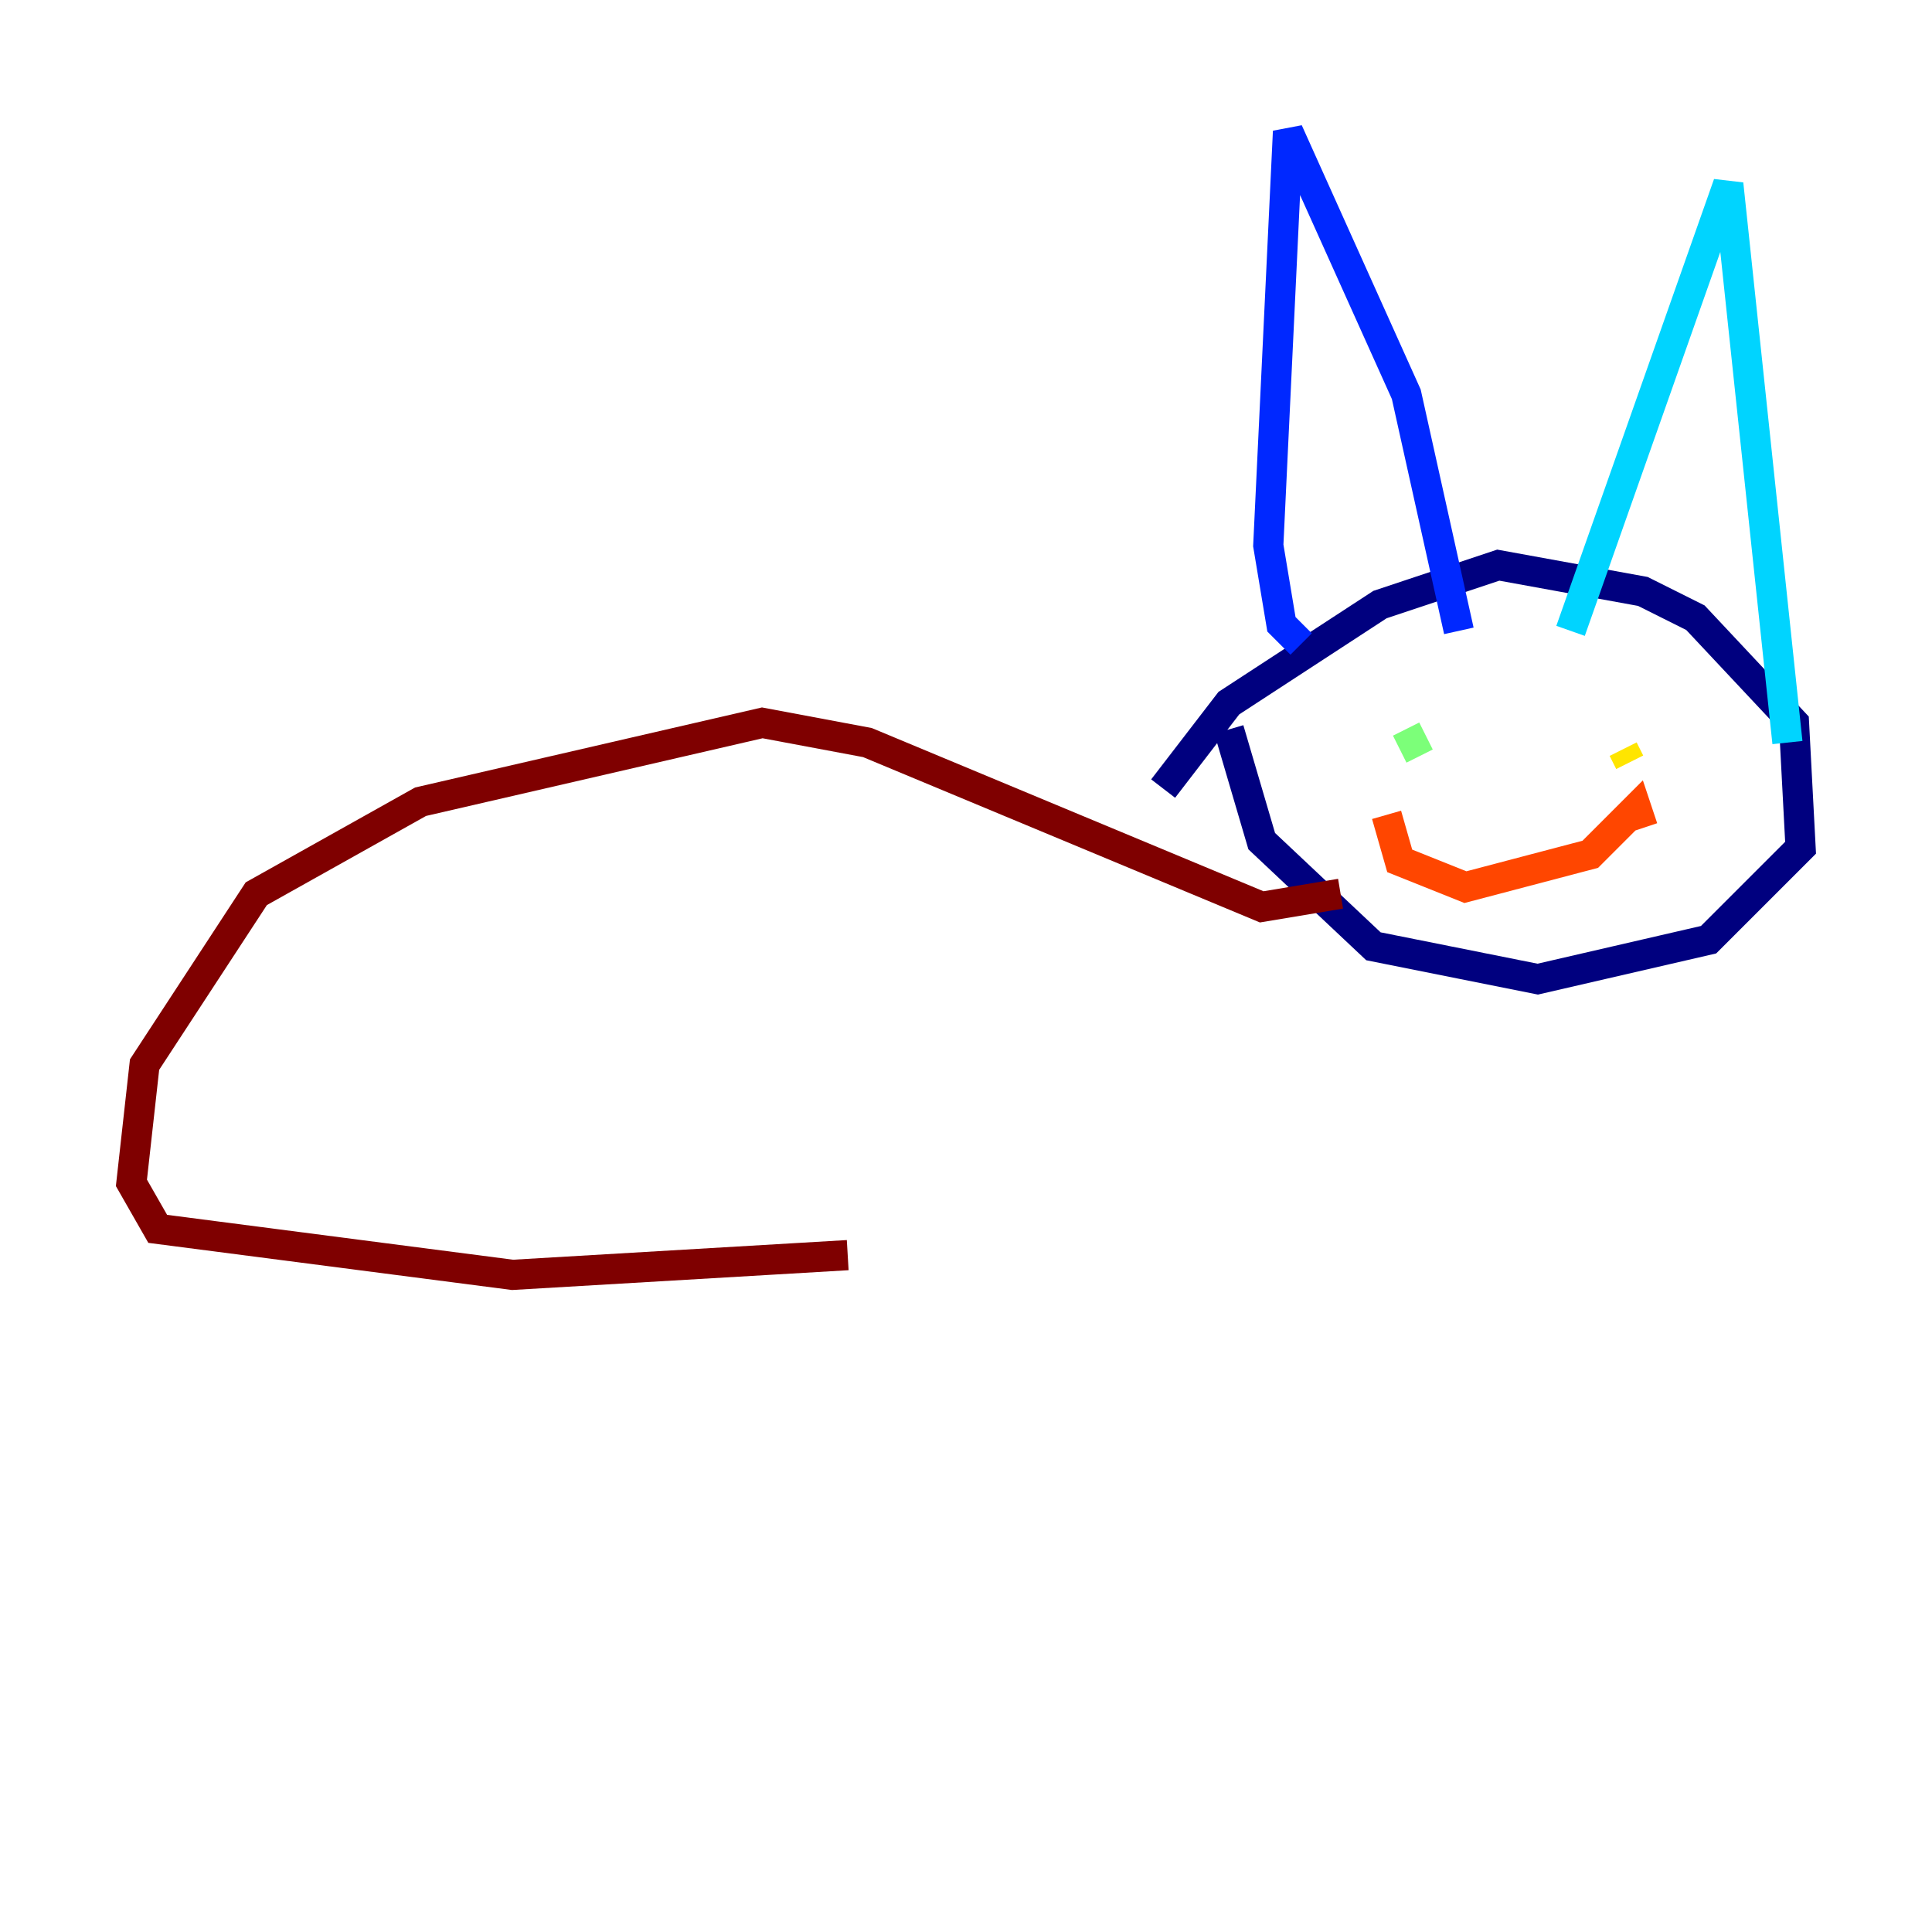 <?xml version="1.0" encoding="utf-8" ?>
<svg baseProfile="tiny" height="128" version="1.2" viewBox="0,0,128,128" width="128" xmlns="http://www.w3.org/2000/svg" xmlns:ev="http://www.w3.org/2001/xml-events" xmlns:xlink="http://www.w3.org/1999/xlink"><defs /><polyline fill="none" points="81.415,48.327 83.592,55.728 90.993,62.694 101.878,64.871 113.197,62.258 119.293,56.163 118.857,47.891 112.326,40.925 108.844,39.184 99.265,37.442 91.429,40.054 81.415,46.585 77.061,52.245" stroke="#00007f" stroke-width="2" /><polyline fill="none" points="86.204,42.667 84.898,41.361 84.027,36.136 85.333,8.707 93.17,26.122 96.653,41.796" stroke="#0028ff" stroke-width="2" /><polyline fill="none" points="104.054,41.796 114.503,12.191 118.422,49.197" stroke="#00d4ff" stroke-width="2" /><polyline fill="none" points="92.735,49.633 94.476,48.762" stroke="#7cff79" stroke-width="2" /><polyline fill="none" points="107.537,49.633 107.973,50.503" stroke="#ffe500" stroke-width="2" /><polyline fill="none" points="91.864,53.986 92.735,57.034 97.088,58.776 105.361,56.599 108.408,53.551 108.844,54.857" stroke="#ff4600" stroke-width="2" /><polyline fill="none" points="88.816,59.211 83.592,60.082 57.469,49.197 50.503,47.891 27.864,53.116 16.98,59.211 9.578,70.531 8.707,78.367 10.449,81.415 33.959,84.463 56.163,83.156" stroke="#7f0000" stroke-width="2" /></svg>